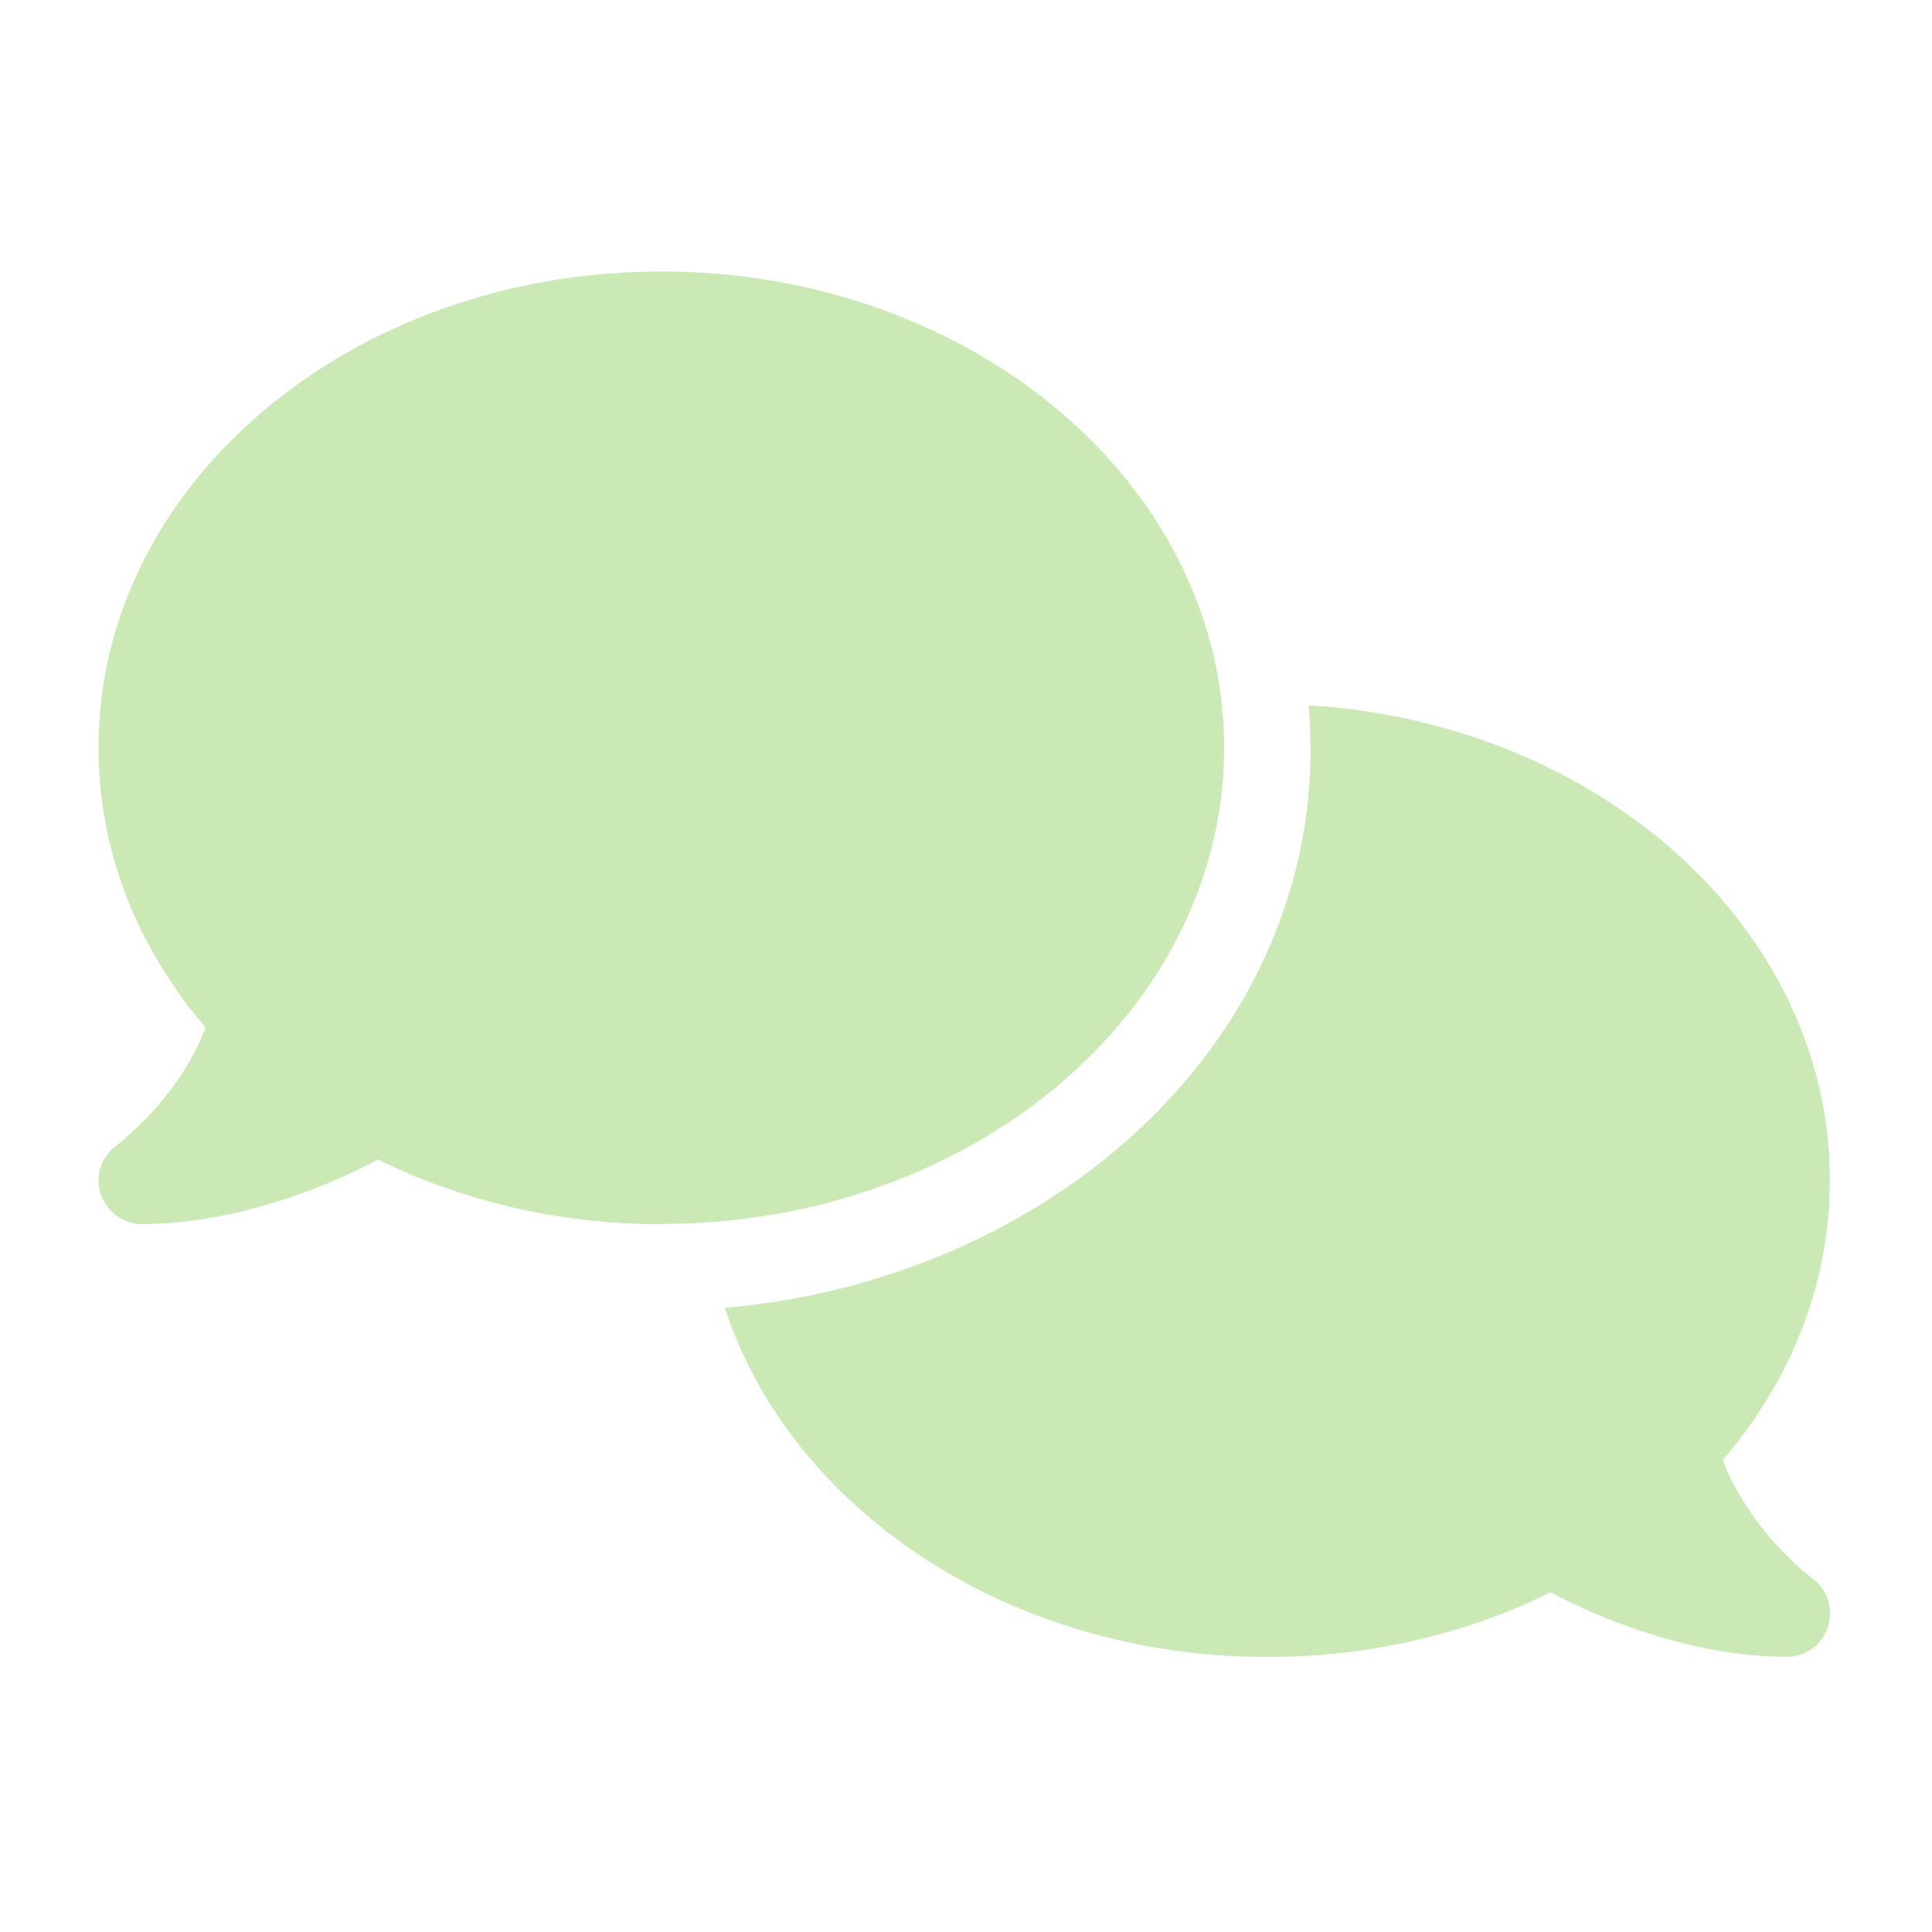 <?xml version="1.0" encoding="UTF-8"?>
<svg xmlns="http://www.w3.org/2000/svg" version="1.1" viewBox="0 0 131.65 131.65">
  <defs>
    <style>
      .cls-1 {
        fill: #b2ddfb;
      }

      .cls-2 {
        fill: #c230ce;
      }

      .cls-3 {
        fill: #ffd4a5;
      }

      .cls-4 {
        fill: #7ac0d3;
      }

      .cls-5 {
        fill: #cae9b4;
      }

      .cls-6 {
        fill: #7e7e7f;
      }

      .cls-7 {
        fill: #ee93ad;
      }

      .cls-8 {
        fill: #999;
      }

      .cls-9 {
        display: none;
      }

      .cls-10 {
        fill: #ffcade;
      }

      .cls-11 {
        fill: #6dba57;
      }
    </style>
  </defs>
  <!-- Generator: Adobe Illustrator 28.7.1, SVG Export Plug-In . SVG Version: 1.2.0 Build 142)  -->
  <g>
    <g id="_レイヤー_1" data-name="レイヤー_1" class="cls-9">
      <circle class="cls-4" cx="65.73" cy="65.36" r="59.72"/>
    </g>
    <g id="_レイヤー_3" data-name="レイヤー_3" class="cls-9">
      <polygon class="cls-11" points="66.26 17.22 3.7 125.58 128.82 125.58 66.26 17.22"/>
    </g>
    <g id="_レイヤー_4" data-name="レイヤー_4" class="cls-9">
      <rect class="cls-2" x="11.61" y="16.75" width="109.3" height="109.3"/>
    </g>
    <g id="_レイヤー_5" data-name="レイヤー_5" class="cls-9">
      <path class="cls-3" d="M29.86,21.17v87.94c0,2.68,2.18,4.86,4.86,4.86,1,0,1.98-.3,2.8-.88l30.74-21.52,30.74,21.52c.82.58,1.8.88,2.8.88,2.68,0,4.86-2.18,4.86-4.86V21.17c0-5.3-4.3-9.6-9.6-9.6h-57.6c-5.3,0-9.6,4.3-9.6,9.6Z"/>
    </g>
    <g id="_レイヤー_9" data-name="レイヤー_9">
      <path class="cls-5" d="M45.06,83.4c21.19,0,38.35-14.53,38.35-32.45s-17.17-32.45-38.35-32.45S6.71,33.03,6.71,50.95c0,7.12,2.71,13.7,7.3,19.07-.65,1.73-1.6,3.26-2.62,4.55-.89,1.14-1.79,2.03-2.45,2.64-.33.3-.61.53-.79.68-.09.07-.17.13-.2.15l-.04.04h0c-1.01.76-1.46,2.08-1.05,3.28s1.53,2.05,2.8,2.05c4.02,0,8.08-1.03,11.45-2.3,1.7-.65,3.28-1.36,4.65-2.1,5.68,2.8,12.26,4.41,19.3,4.41ZM89.31,50.95c0,20.71-18.27,36.3-39.92,38.17,4.48,13.72,19.34,23.79,36.97,23.79,7.04,0,13.63-1.6,19.3-4.41,1.38.74,2.95,1.46,4.65,2.1,3.37,1.27,7.43,2.3,11.45,2.3,1.27,0,2.42-.83,2.8-2.05.39-1.22-.04-2.54-1.07-3.3h0l-.04-.04s-.11-.07-.2-.15c-.18-.15-.46-.37-.79-.68-.66-.61-1.57-1.49-2.45-2.64-1.01-1.29-1.97-2.84-2.62-4.55,4.59-5.35,7.3-11.93,7.3-19.07,0-17.11-15.65-31.14-35.51-32.36.07.94.11,1.9.11,2.86l.02.02Z"/>
    </g>
    <g id="_レイヤー_6" data-name="レイヤー_6" class="cls-9">
      <path class="cls-8" d="M40.34,10.57c-11.53,0-20.88,9.35-20.88,20.88v69.61c0,11.53,9.35,20.88,20.88,20.88h69.61c3.85,0,6.96-3.11,6.96-6.96s-3.11-6.96-6.96-6.96v-13.92c3.85,0,6.96-3.11,6.96-6.96V17.53c0-3.85-3.11-6.96-6.96-6.96H40.34ZM40.34,94.1h55.69v13.92h-55.69c-3.85,0-6.96-3.11-6.96-6.96s3.11-6.96,6.96-6.96ZM47.3,41.9c0-1.91,1.57-3.48,3.48-3.48h41.77c1.91,0,3.48,1.57,3.48,3.48s-1.57,3.48-3.48,3.48h-41.77c-1.91,0-3.48-1.57-3.48-3.48ZM50.78,52.34h41.77c1.91,0,3.48,1.57,3.48,3.48s-1.57,3.48-3.48,3.48h-41.77c-1.91,0-3.48-1.57-3.48-3.48s1.57-3.48,3.48-3.48Z"/>
    </g>
    <g id="_レイヤー_7" data-name="レイヤー_7" class="cls-9">
      <path class="cls-1" d="M66.26,114.35c-21.2,0-38.4-17.2-38.4-38.4,0-18.24,26.04-52.46,33.32-61.66,1.2-1.5,2.98-2.34,4.9-2.34h.36c1.92,0,3.7.84,4.9,2.34,7.28,9.2,33.32,43.42,33.32,61.66,0,21.2-17.2,38.4-38.4,38.4ZM47.06,79.15c0-1.76-1.44-3.2-3.2-3.2s-3.2,1.44-3.2,3.2c0,12.38,10.02,22.4,22.4,22.4,1.76,0,3.2-1.44,3.2-3.2s-1.44-3.2-3.2-3.2c-8.84,0-16-7.16-16-16Z"/>
    </g>
    <g id="_レイヤー_8" data-name="レイヤー_8" class="cls-9">
      <path class="cls-10" d="M61.96,12.7c2.78-1,5.82-1,8.62,0l38.4,13.72c5.08,1.82,8.48,6.64,8.48,12.06v48.58c0,5.4-3.4,10.24-8.5,12.06l-38.4,13.72c-2.78,1-5.82,1-8.62,0l-38.4-13.72c-5.08-1.84-8.48-6.66-8.48-12.08v-48.56c0-5.4,3.4-10.24,8.5-12.06,0,0,38.4-13.72,38.4-13.72ZM66.26,24.76l-34.74,12.4,34.74,12.4,34.74-12.4-34.74-12.4ZM72.66,98.48l32-11.42v-37.6l-32,11.42v37.6Z"/>
    </g>
    <g id="_レイヤー_2" data-name="レイヤー_2" class="cls-9">
      <polygon class="cls-11" points="198.06 17.35 135.5 125.71 260.63 125.71 198.06 17.35"/>
      <rect class="cls-6" x="284.39" y="17.11" width="109.3" height="109.3"/>
      <polygon class="cls-7" points="97.71 16.4 34.46 16.4 2.83 71.18 34.46 125.96 97.71 125.96 129.34 71.18 97.71 16.4"/>
    </g>
  </g>
</svg>